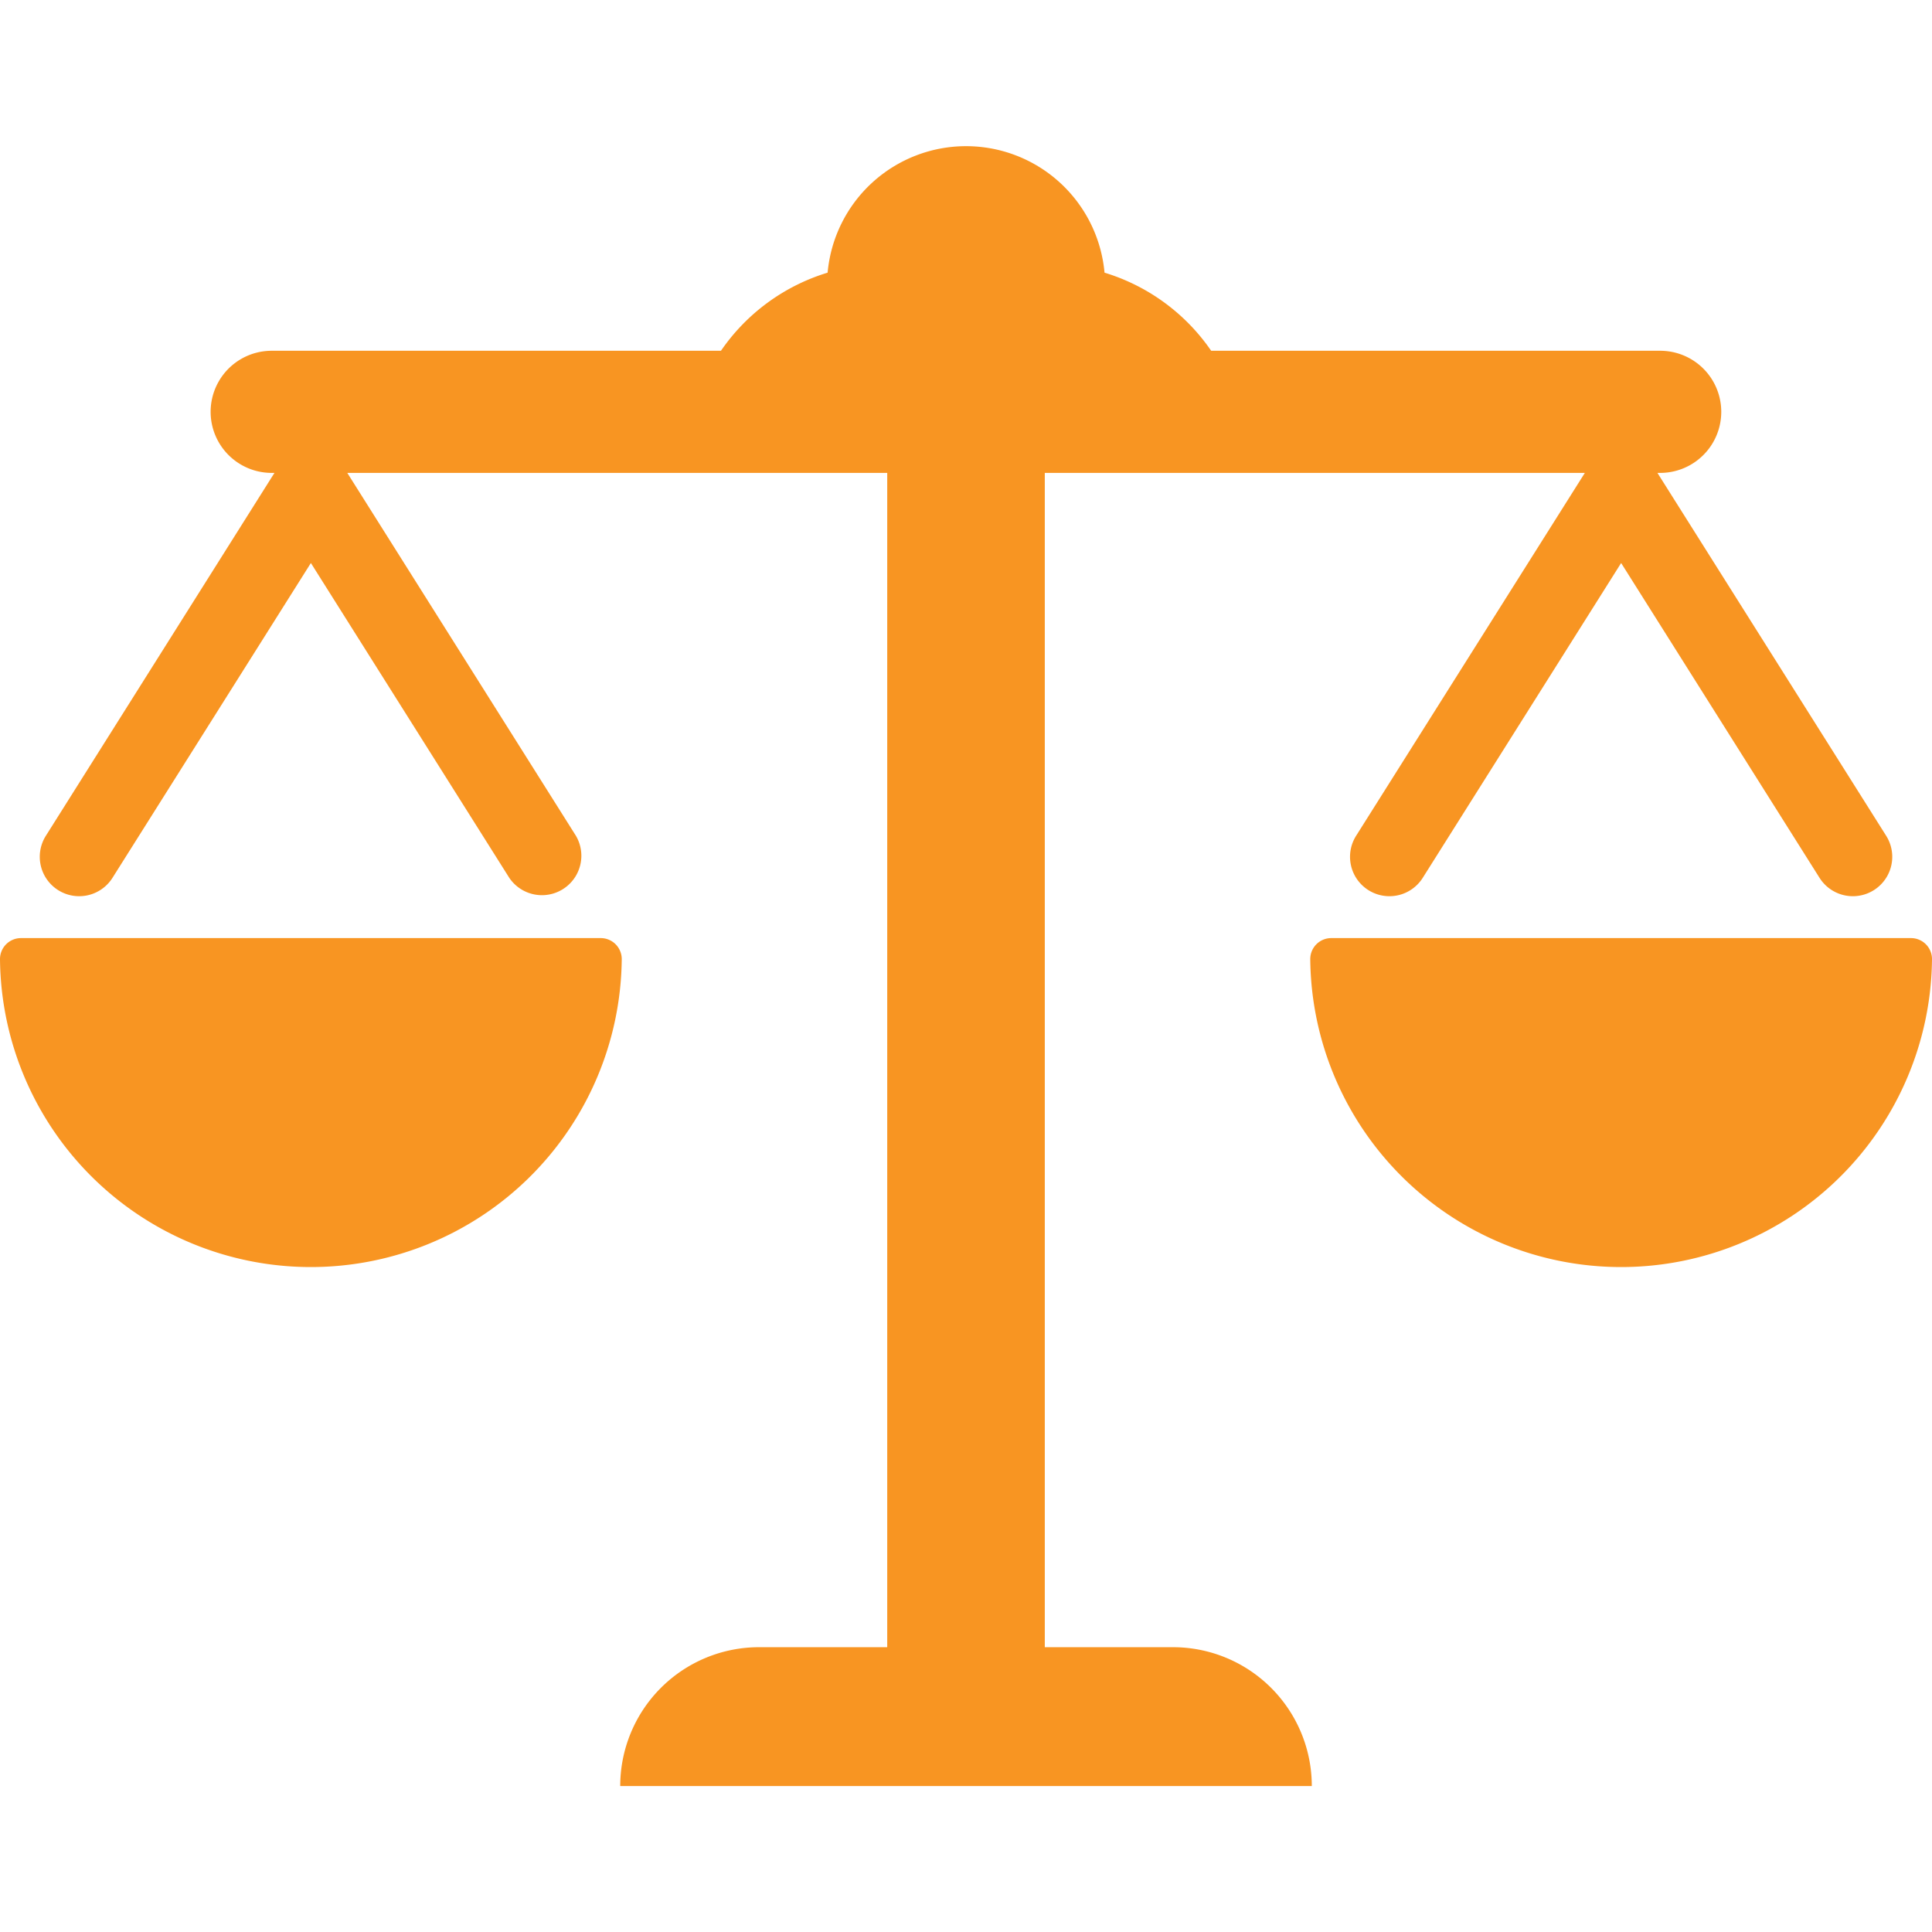 <svg xmlns="http://www.w3.org/2000/svg" xmlns:xlink="http://www.w3.org/1999/xlink" width="70" height="70" viewBox="0 0 70 70"><defs><style>.a,.c{fill:#f89522;}.a{stroke:#707070;}.b{clip-path:url(#a);}</style><clipPath id="a"><rect class="a" width="70" height="70" transform="translate(4.02 -12.219)"/></clipPath></defs><g class="b" transform="translate(-4.02 12.219)"><g transform="translate(4.02 -6.931)"><path class="c" d="M43.115,61.947H38.472V19.4H58.039L49.751,32.549a1.427,1.427,0,0,0,2.415,1.522l7.188-11.406,7.188,11.406a1.427,1.427,0,0,0,2.415-1.522L60.669,19.4h.1a2.212,2.212,0,1,0,0-4.425H44.5a7.242,7.242,0,0,0-3.864-2.83,5.037,5.037,0,0,0-10.033,0,7.241,7.241,0,0,0-3.864,2.83H10.461a2.212,2.212,0,1,0,0,4.425h.1L2.278,32.549a1.427,1.427,0,0,0,2.415,1.522l7.188-11.406,7.188,11.406a1.428,1.428,0,0,0,2.415-1.522L13.2,19.4H32.763V61.947H28.12a5.031,5.031,0,0,0-5.031,5.031H48.146A5.031,5.031,0,0,0,43.115,61.947Z" transform="translate(-0.617 -7.554)"/><path class="c" d="M21.766,48.556H.761A.761.761,0,0,0,0,49.317a11.264,11.264,0,0,0,22.527,0A.761.761,0,0,0,21.766,48.556Z" transform="translate(0 -19.855)"/><path class="c" d="M89.584,48.556H68.579a.761.761,0,0,0-.761.761,11.264,11.264,0,0,0,22.527,0A.761.761,0,0,0,89.584,48.556Z" transform="translate(-20.345 -19.855)"/></g></g></svg>